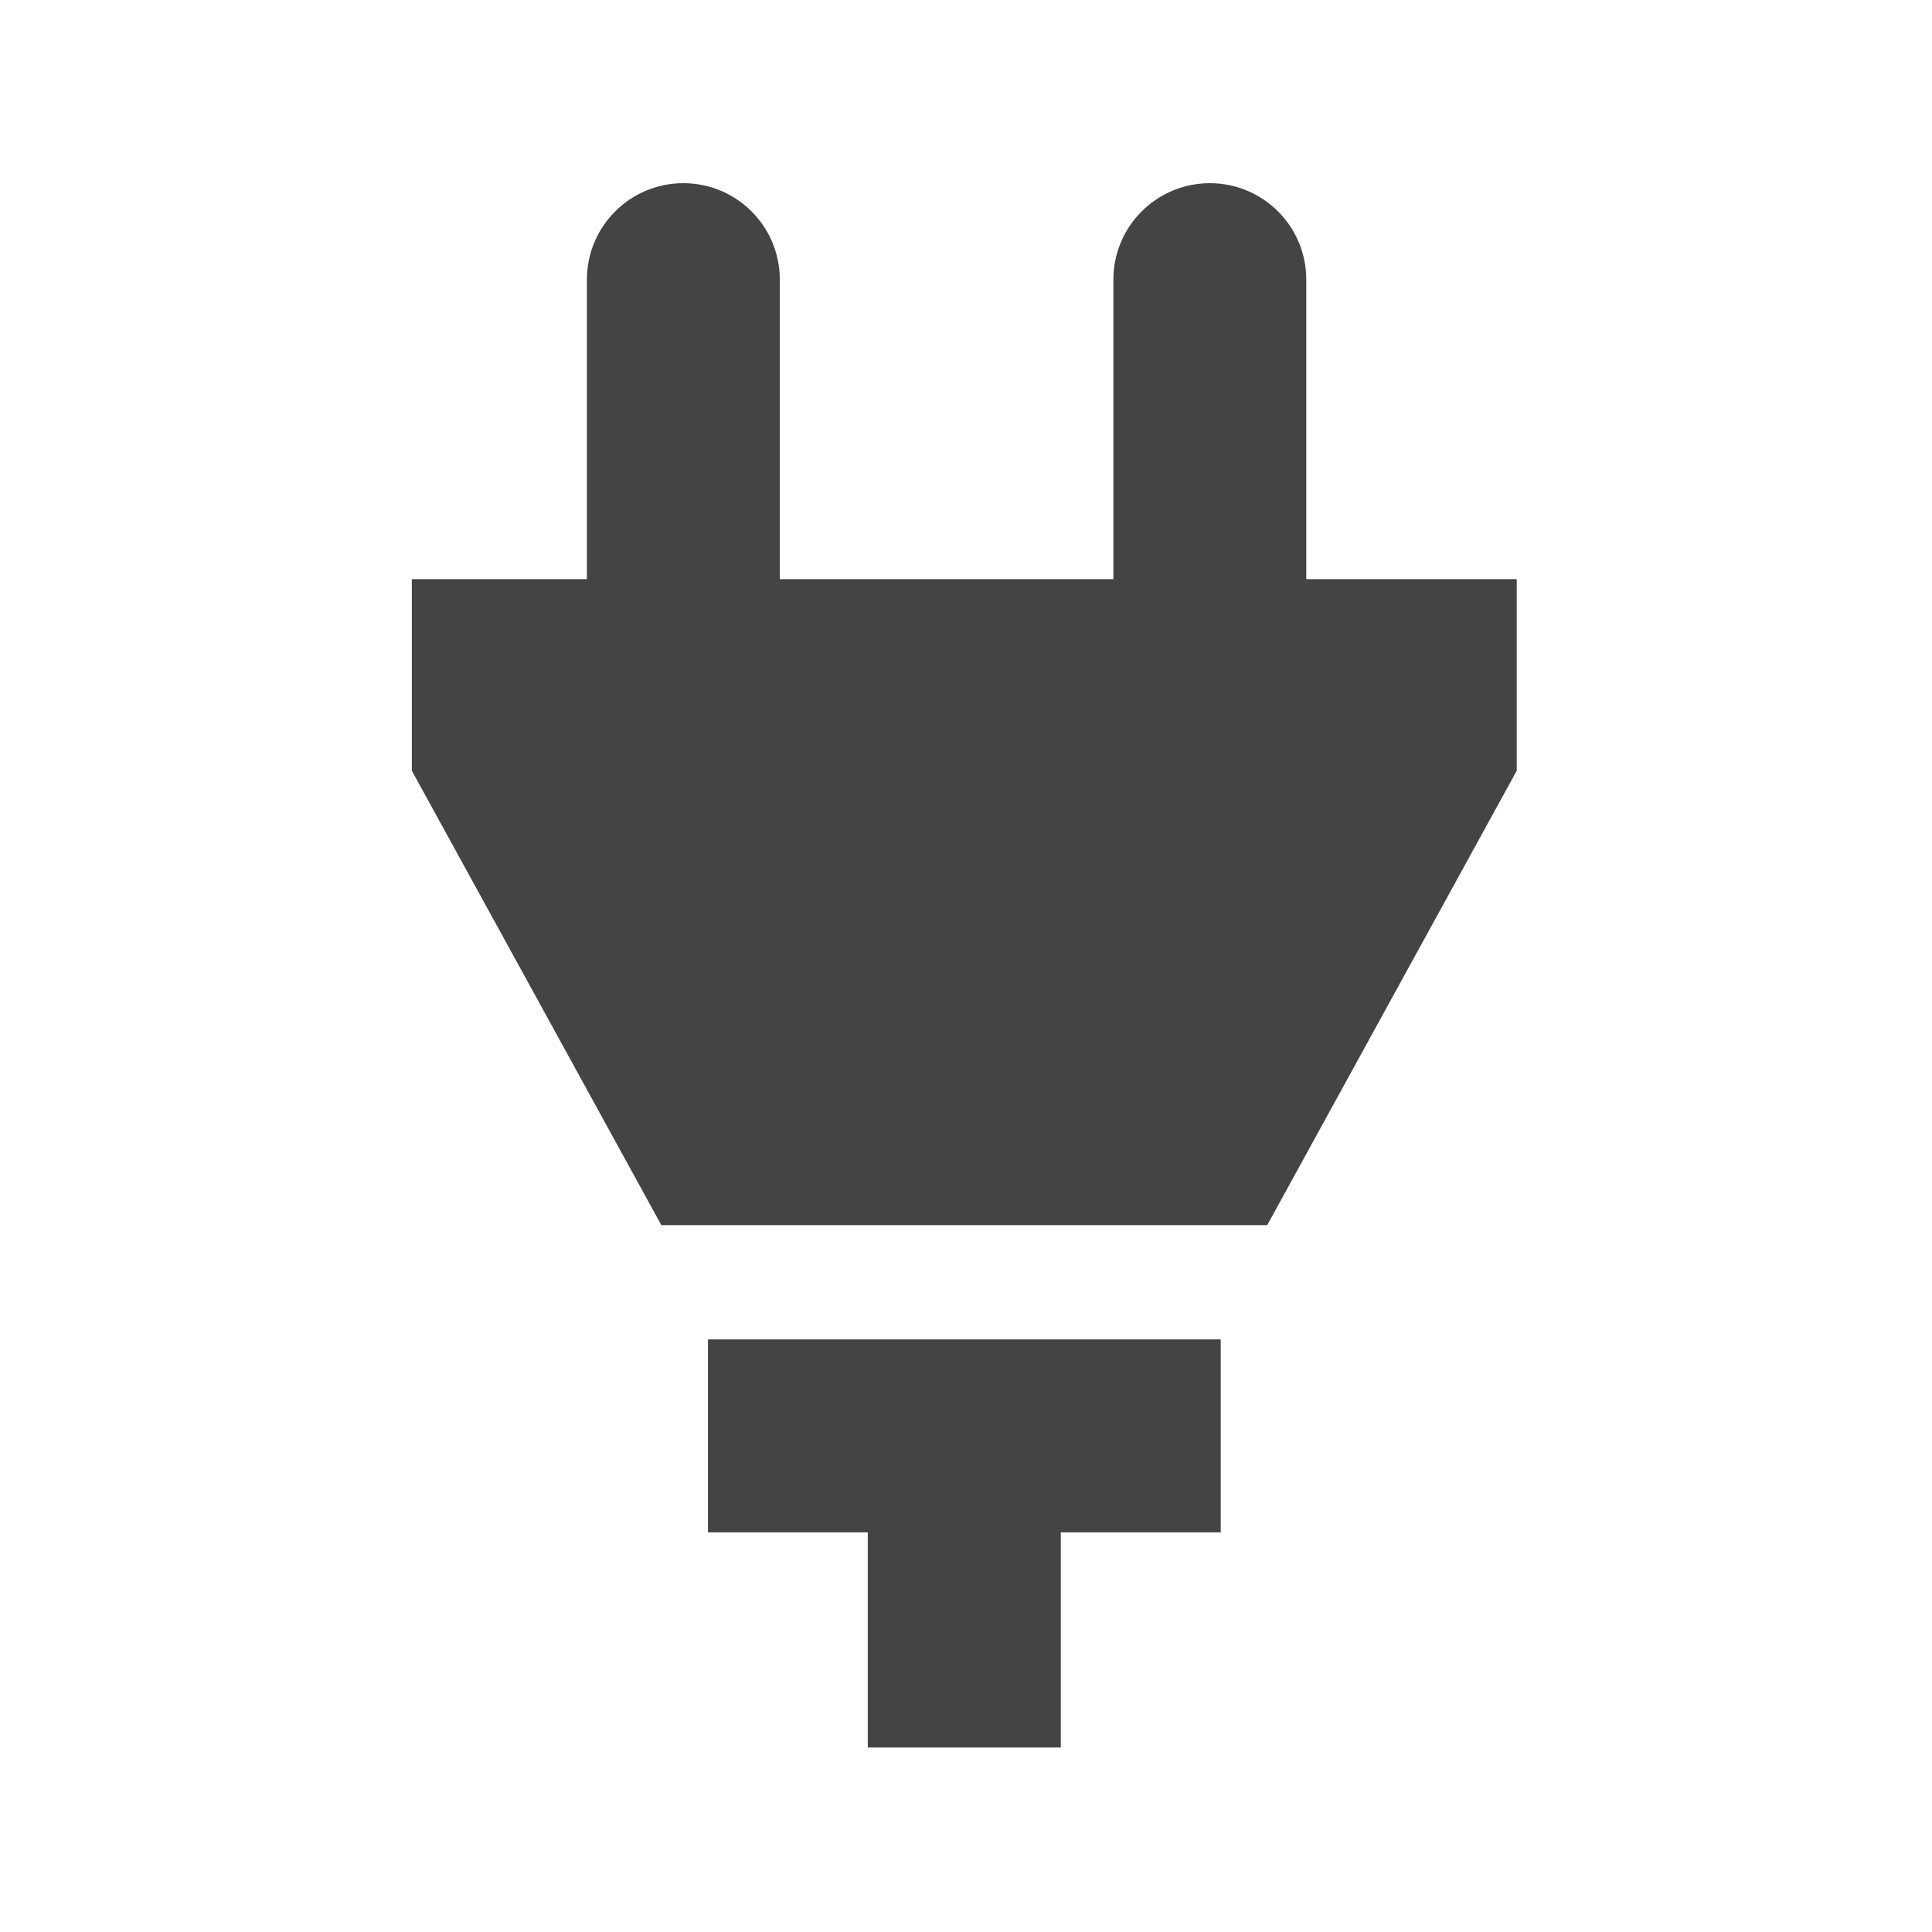 <?xml version="1.0" encoding="utf-8"?>
<!-- Generated by IcoMoon.io -->
<!DOCTYPE svg PUBLIC "-//W3C//DTD SVG 1.1//EN" "http://www.w3.org/Graphics/SVG/1.1/DTD/svg11.dtd">
<svg version="1.1" xmlns="http://www.w3.org/2000/svg" xmlns:xlink="http://www.w3.org/1999/xlink" width="32" height="32" viewBox="0 0 32 32">
<path fill="#444444" d="M25.121 9.592h-3.485v-4.96c0-0.883-0.715-1.598-1.596-1.598-0.883 0-1.599 0.715-1.599 1.598v4.96h-5.525v-4.96c0-0.883-0.714-1.598-1.598-1.598-0.882 0-1.597 0.715-1.597 1.598v4.96h-2.9v3.173l4.133 7.527h10.035l4.133-7.527v-3.173zM11.725 25.381h2.648v3.563h3.197v-3.563h2.649v-3.196h-8.493v3.196z"></path>
</svg>
